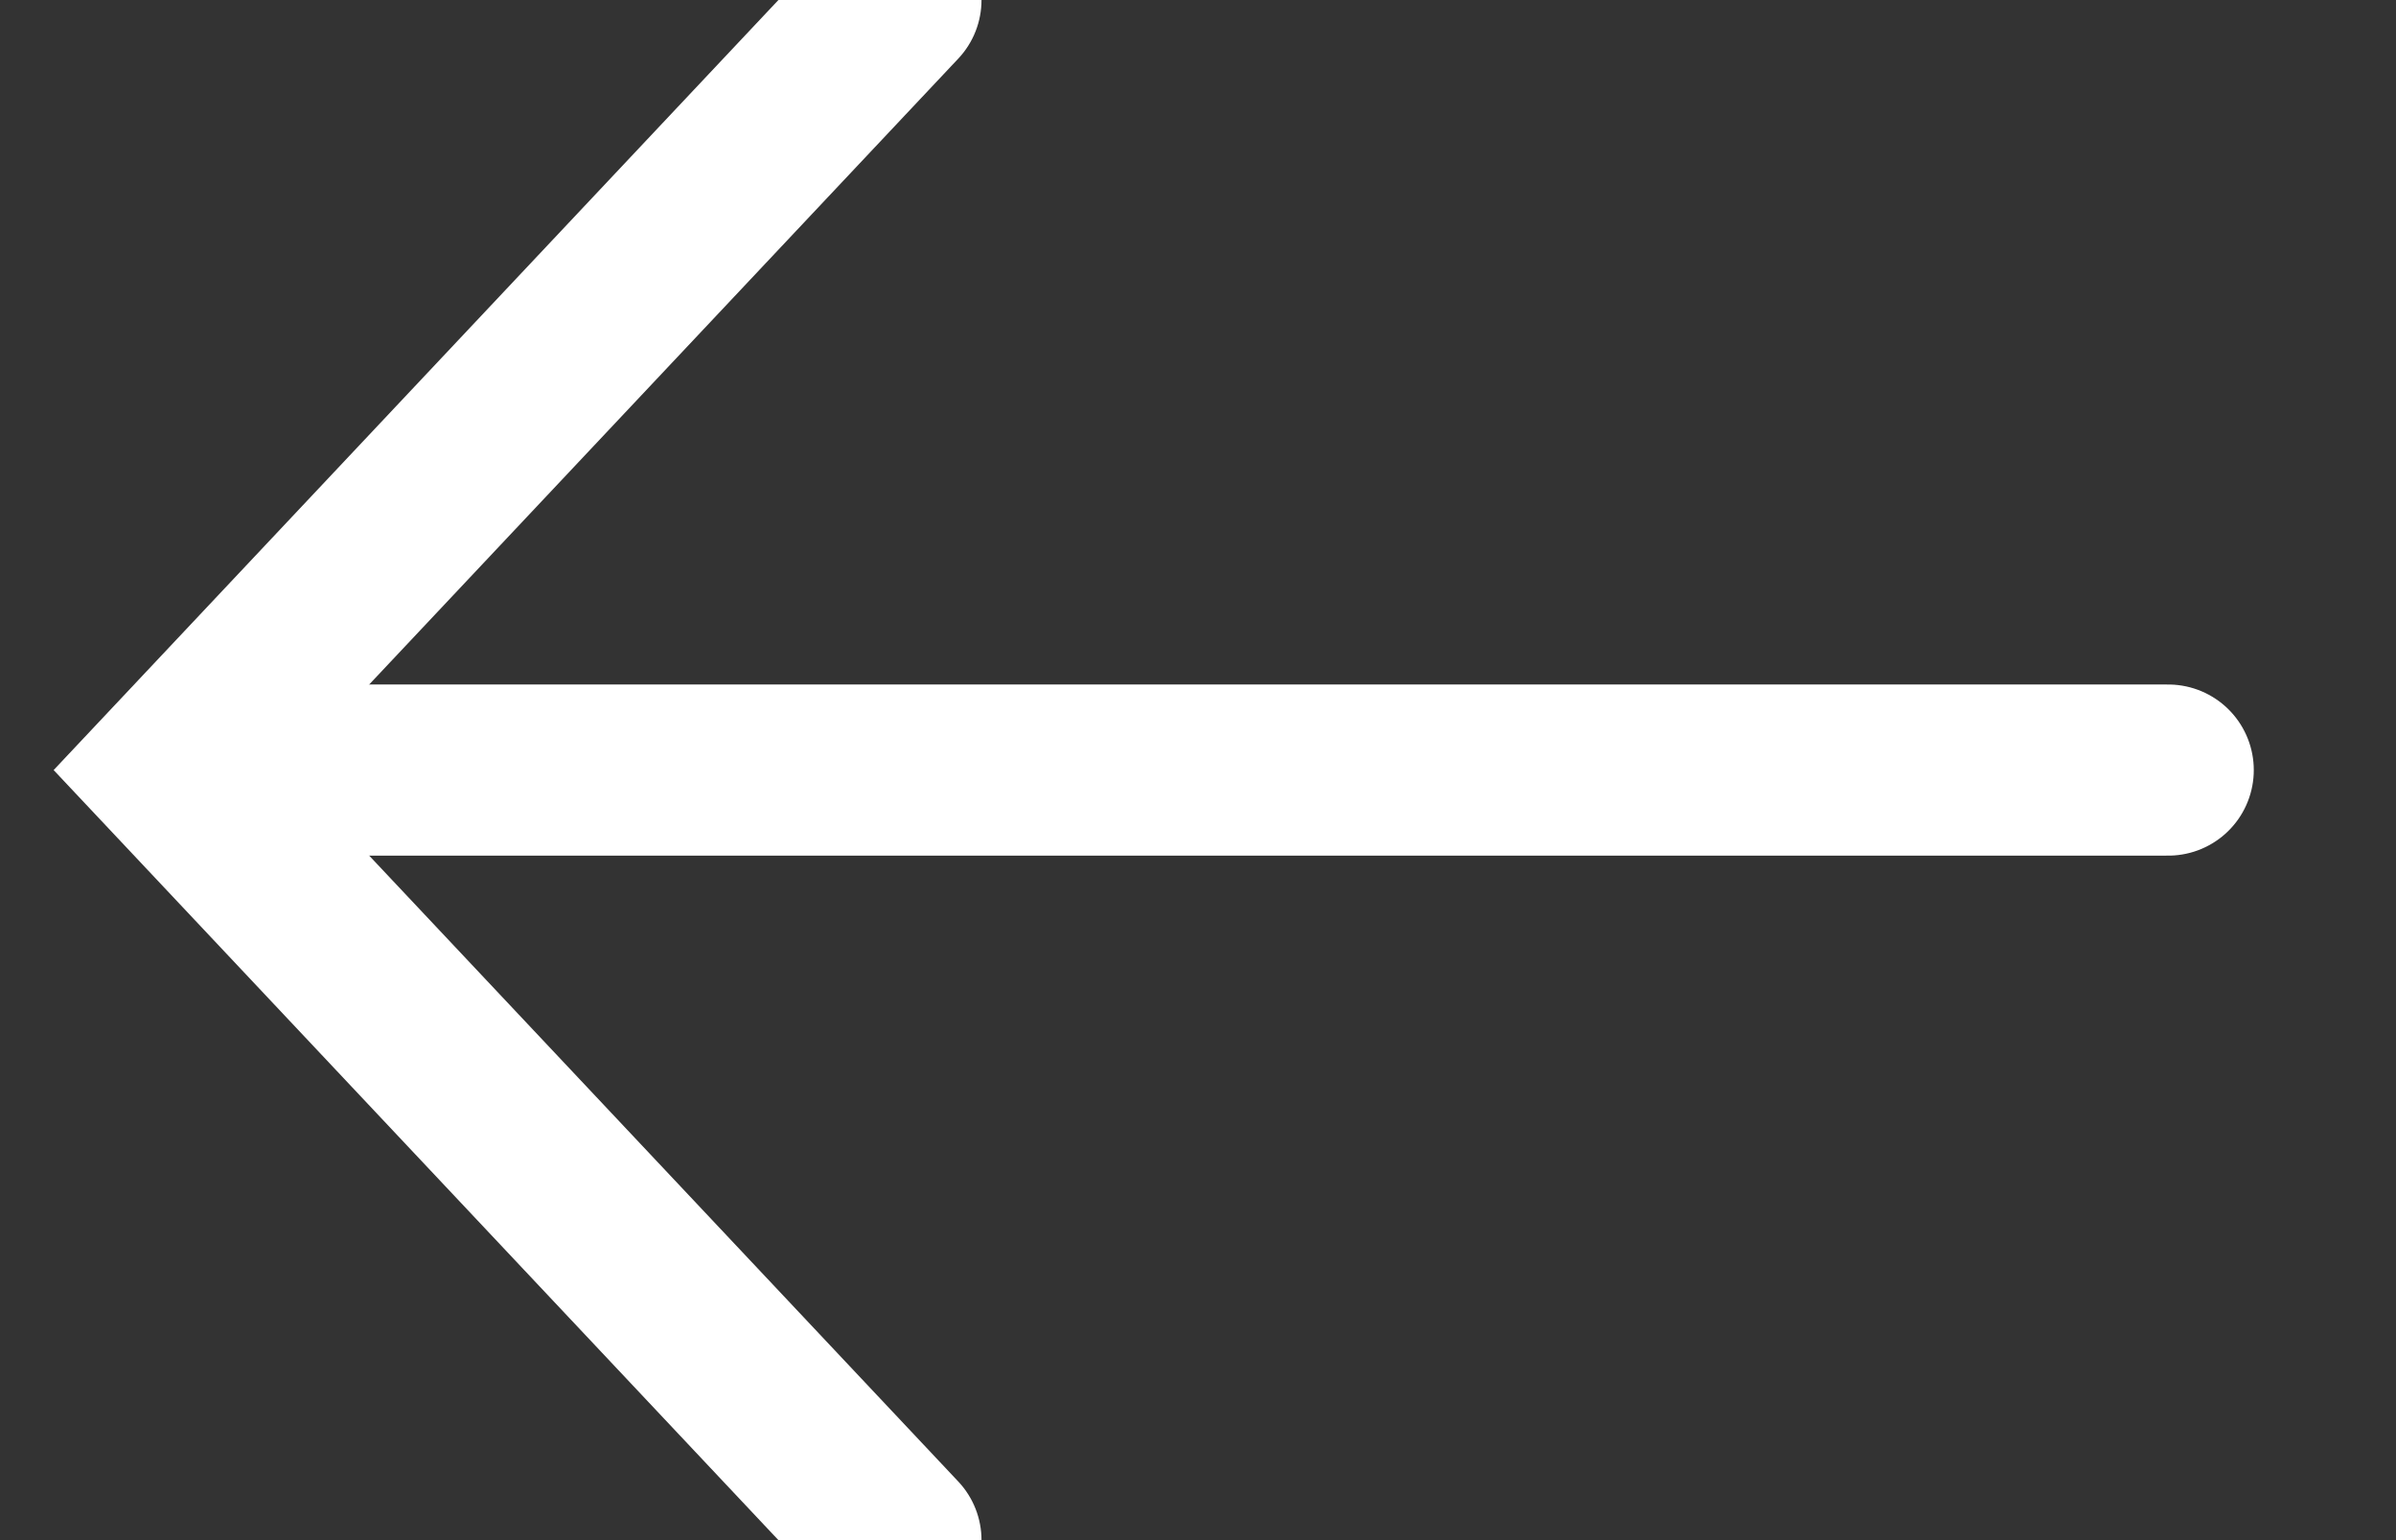 <?xml version="1.0" encoding="UTF-8"?>
<svg width="14px" height="9px" viewBox="0 0 14 9" version="1.1" xmlns="http://www.w3.org/2000/svg" xmlns:xlink="http://www.w3.org/1999/xlink">
    <rect x="0" y="0" width="14" height="9" fill="#333333" stroke="none"/>
    <!-- Generator: Sketch 48.2 (47327) - http://www.bohemiancoding.com/sketch -->
    <title>Group</title>
    <desc>Created with Sketch.</desc>
    <defs></defs>
    <g id="Dashboard" stroke="none" stroke-width="1" fill="none" fill-rule="evenodd" stroke-linecap="round">
        <g id="Group" transform="translate(1, 0)" stroke="#FFFFFF">
            <path d="M0.353,4.5 L11.669,4.5" id="Line-4"></path>
            <polyline id="Path-4" points="4.235 0 0 4.5 4.235 9"></polyline>
        </g>
    </g>
</svg>
